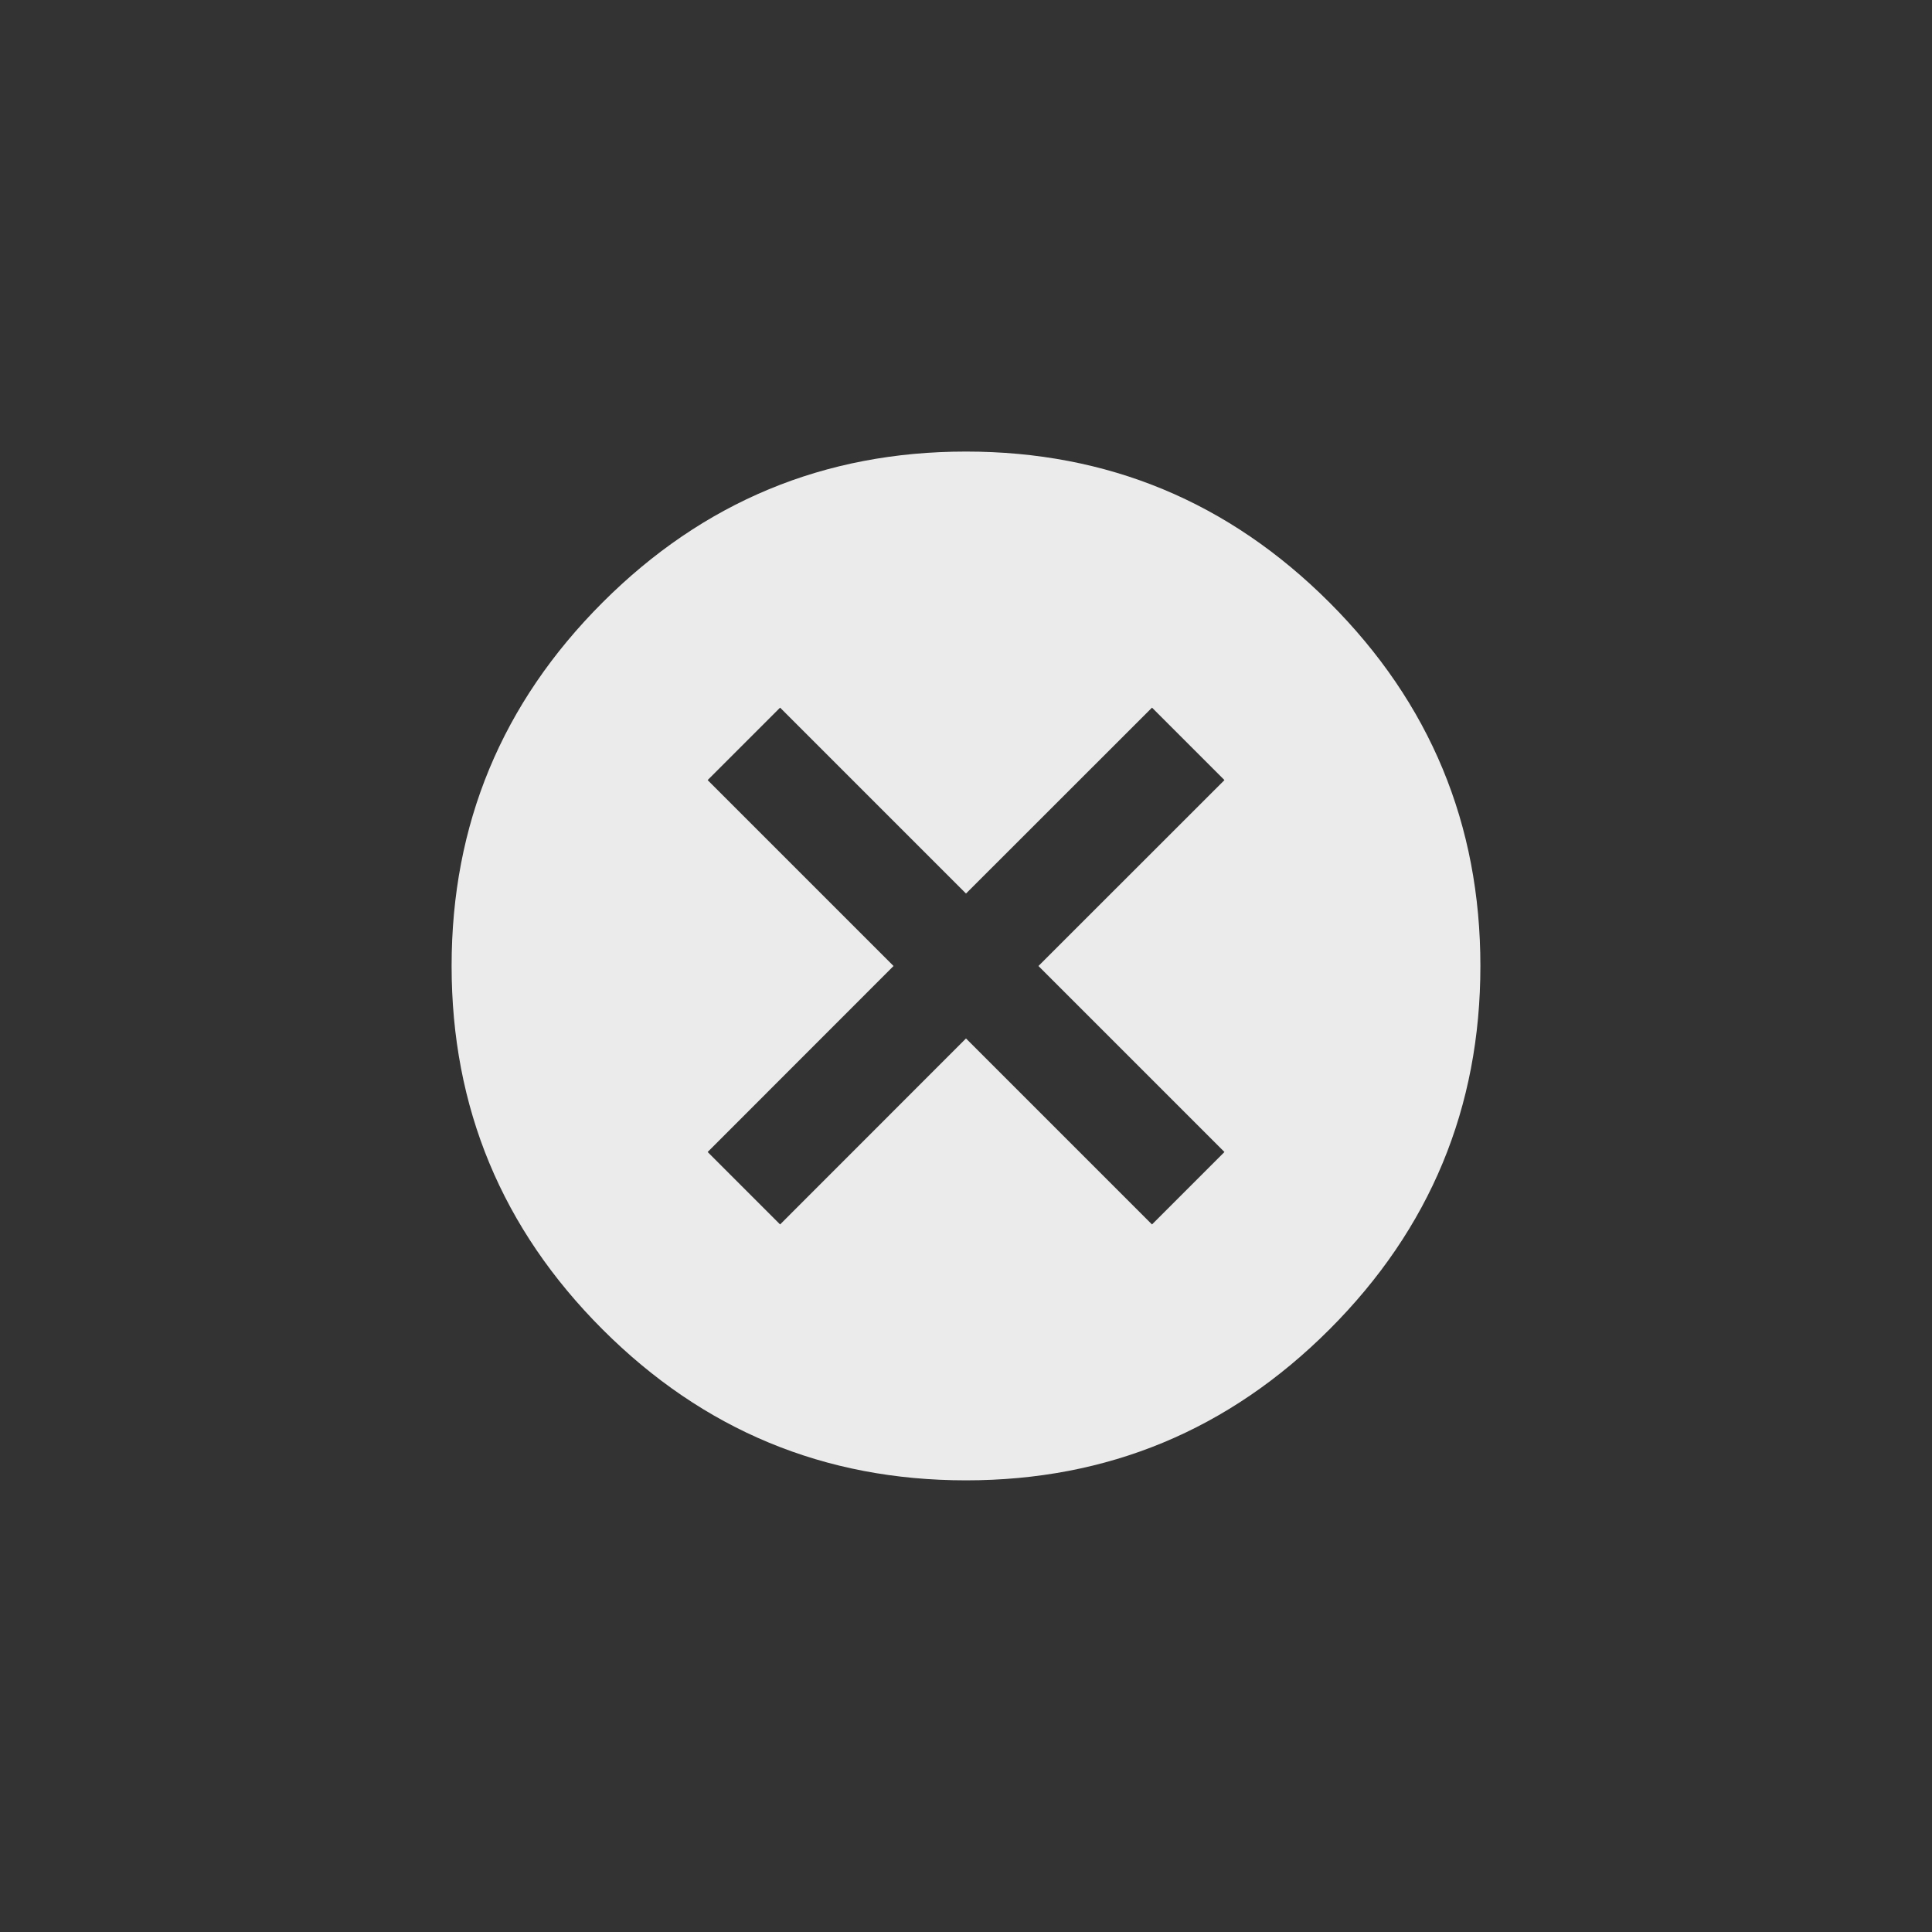 <!-- Generated by IcoMoon.io -->
<svg version="1.1" xmlns="http://www.w3.org/2000/svg" width="40" height="40" viewBox="0 0 40 40">
<rect x="0" y="0" width="40" height="40" fill="#333333" stroke="none"/>
<title>mt-cancel</title>
<path fill="#ebebeb" d="M25.351 23.851l-3.851-3.851 3.851-3.849-1.5-1.5-3.851 3.849-3.849-3.849-1.5 1.5 3.849 3.849-3.849 3.851 1.5 1.5 3.849-3.851 3.851 3.851zM20 9.349q4.4 0 7.525 3.125t3.125 7.525-3.125 7.525-7.525 3.125-7.525-3.125-3.125-7.525 3.125-7.525 7.525-3.125z"></path>
</svg>
